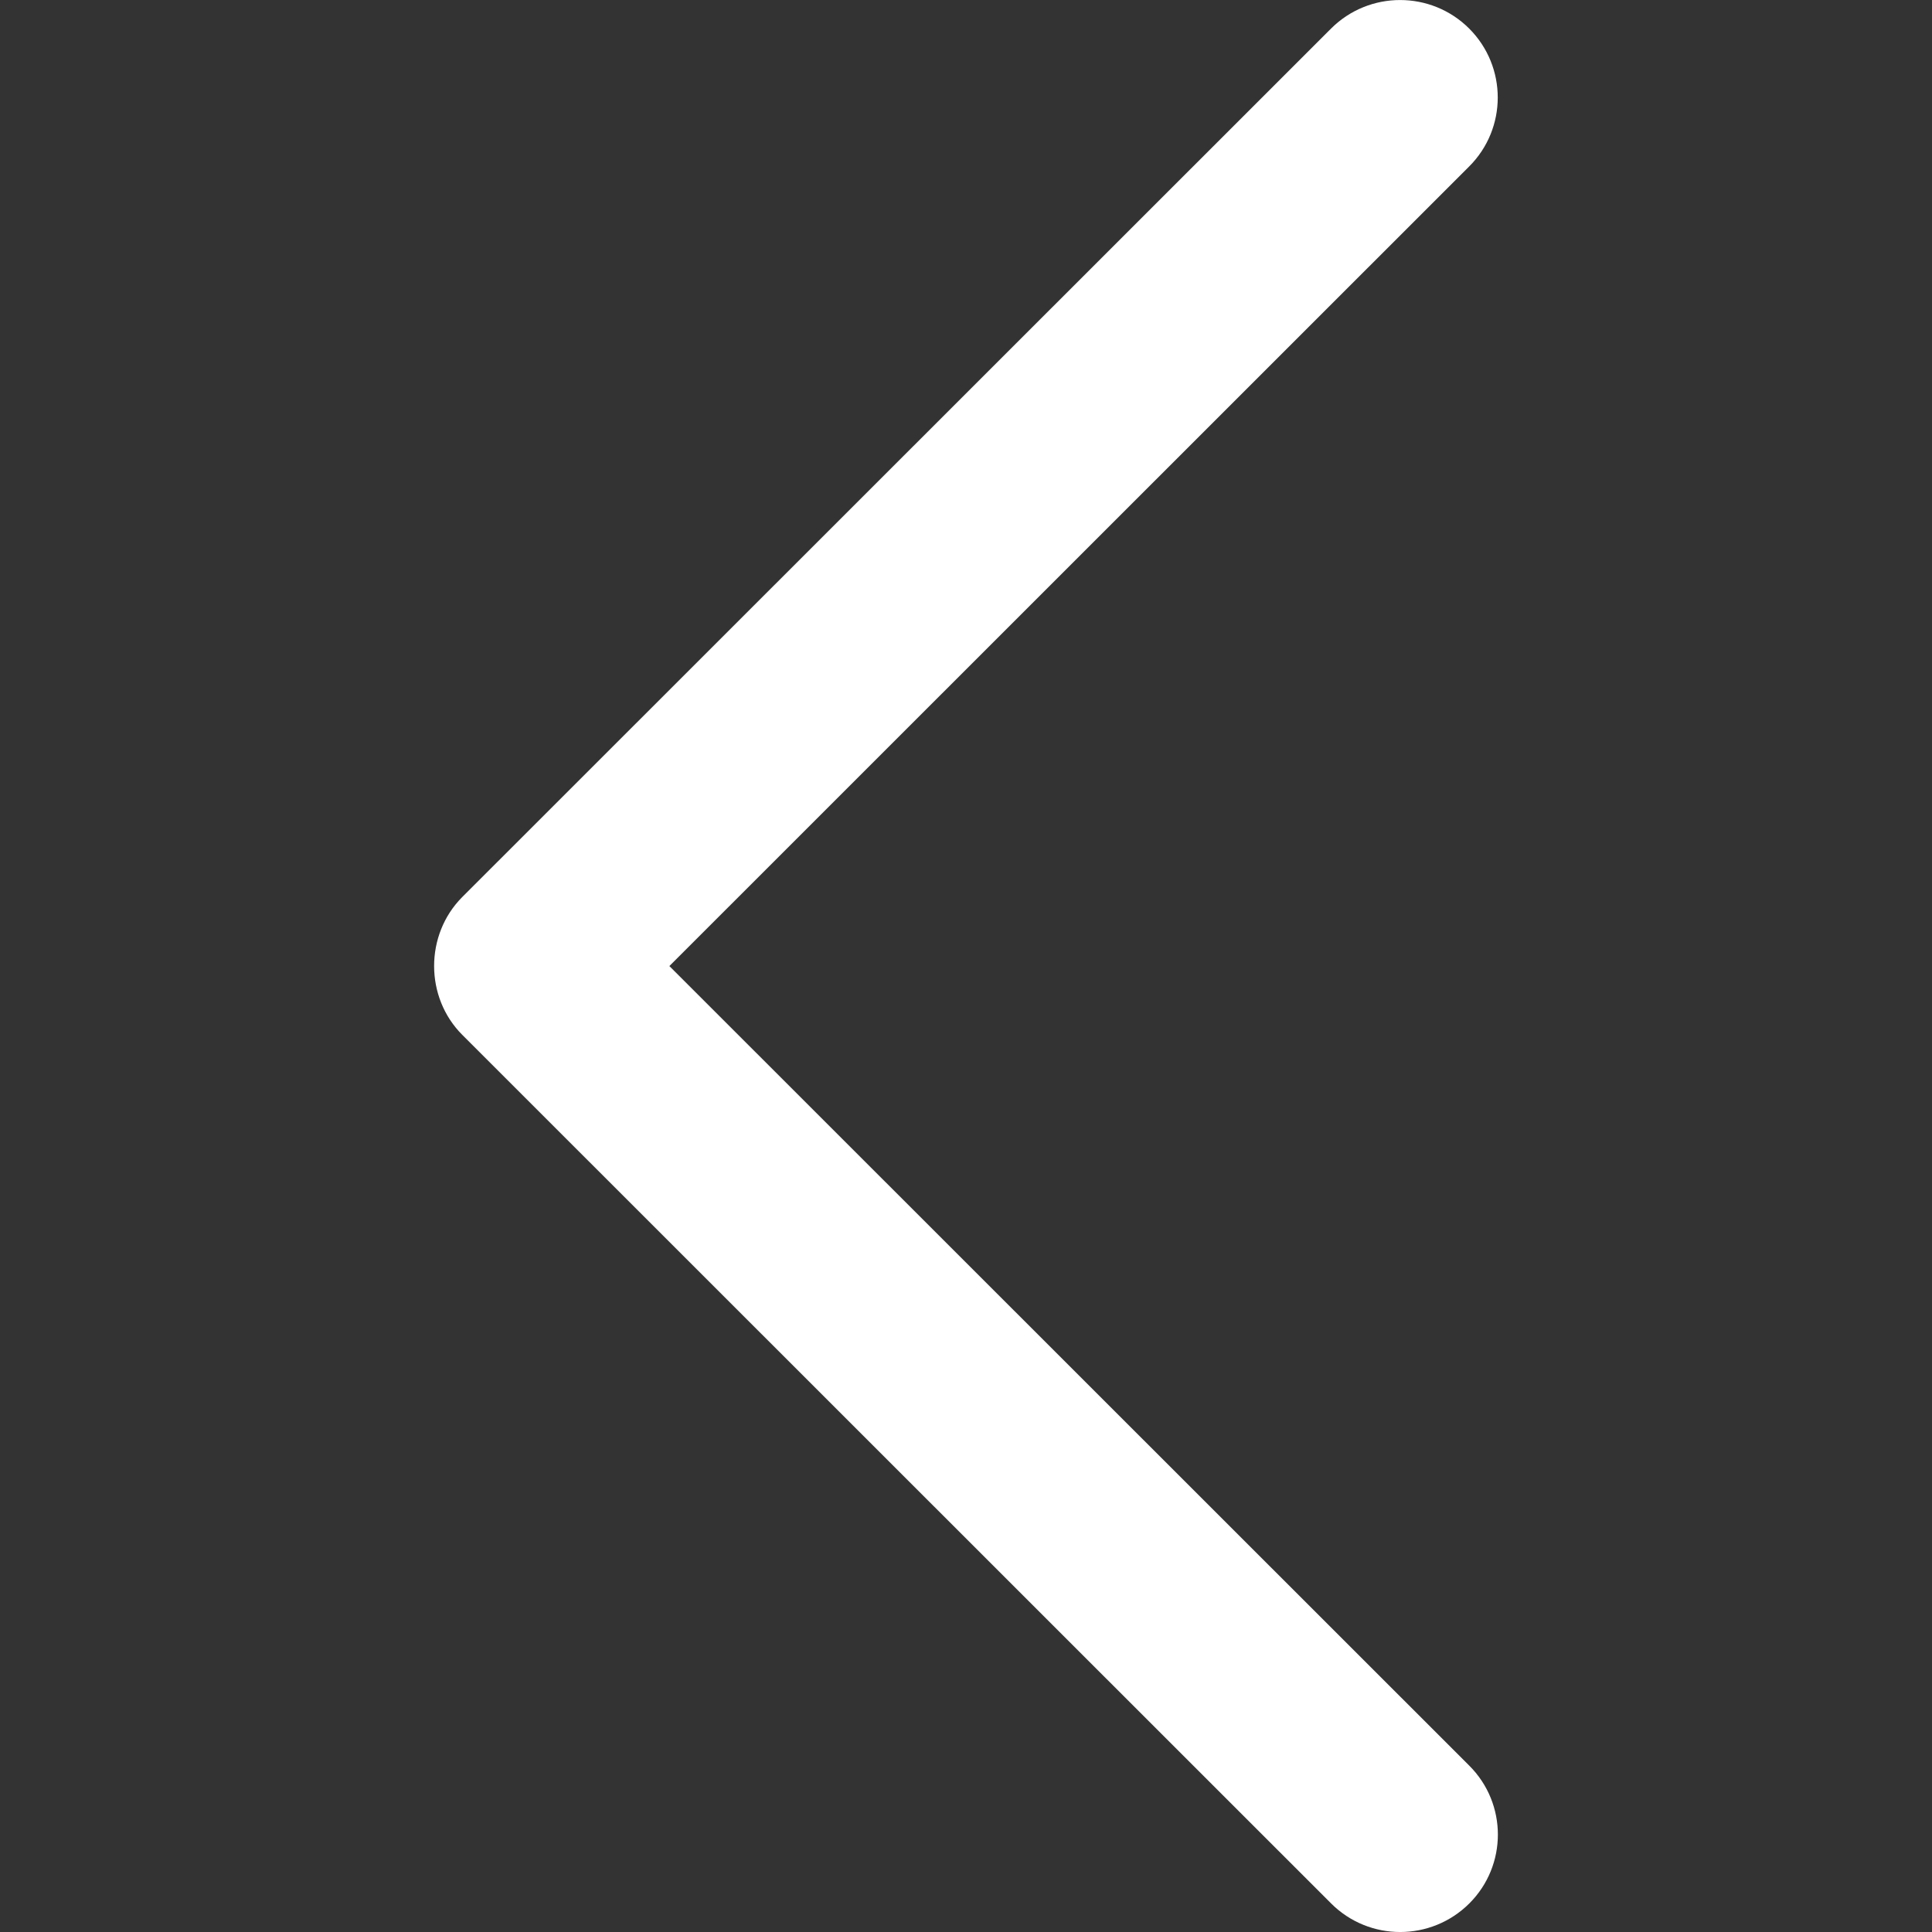 <svg width="30" height="30" viewBox="0 0 30 30" fill="none" xmlns="http://www.w3.org/2000/svg">
<rect x="0" y="0" width="30" height="30" fill="#333333" stroke="none"/>
<g clip-path="url(#clip0)">
<path d="M7.18 16.071L20.67 29.557C21.262 30.148 22.221 30.148 22.815 29.557C23.407 28.967 23.407 28.008 22.815 27.417L10.394 15.001L22.813 2.585C23.405 1.994 23.405 1.035 22.813 0.443C22.221 -0.147 21.261 -0.147 20.669 0.443L7.178 13.929C6.595 14.514 6.595 15.488 7.18 16.071Z" fill="white"/>
</g>
<defs>
<clipPath id="clip0">
<rect width="30" height="30" fill="white"/>
</clipPath>
</defs>
</svg>
